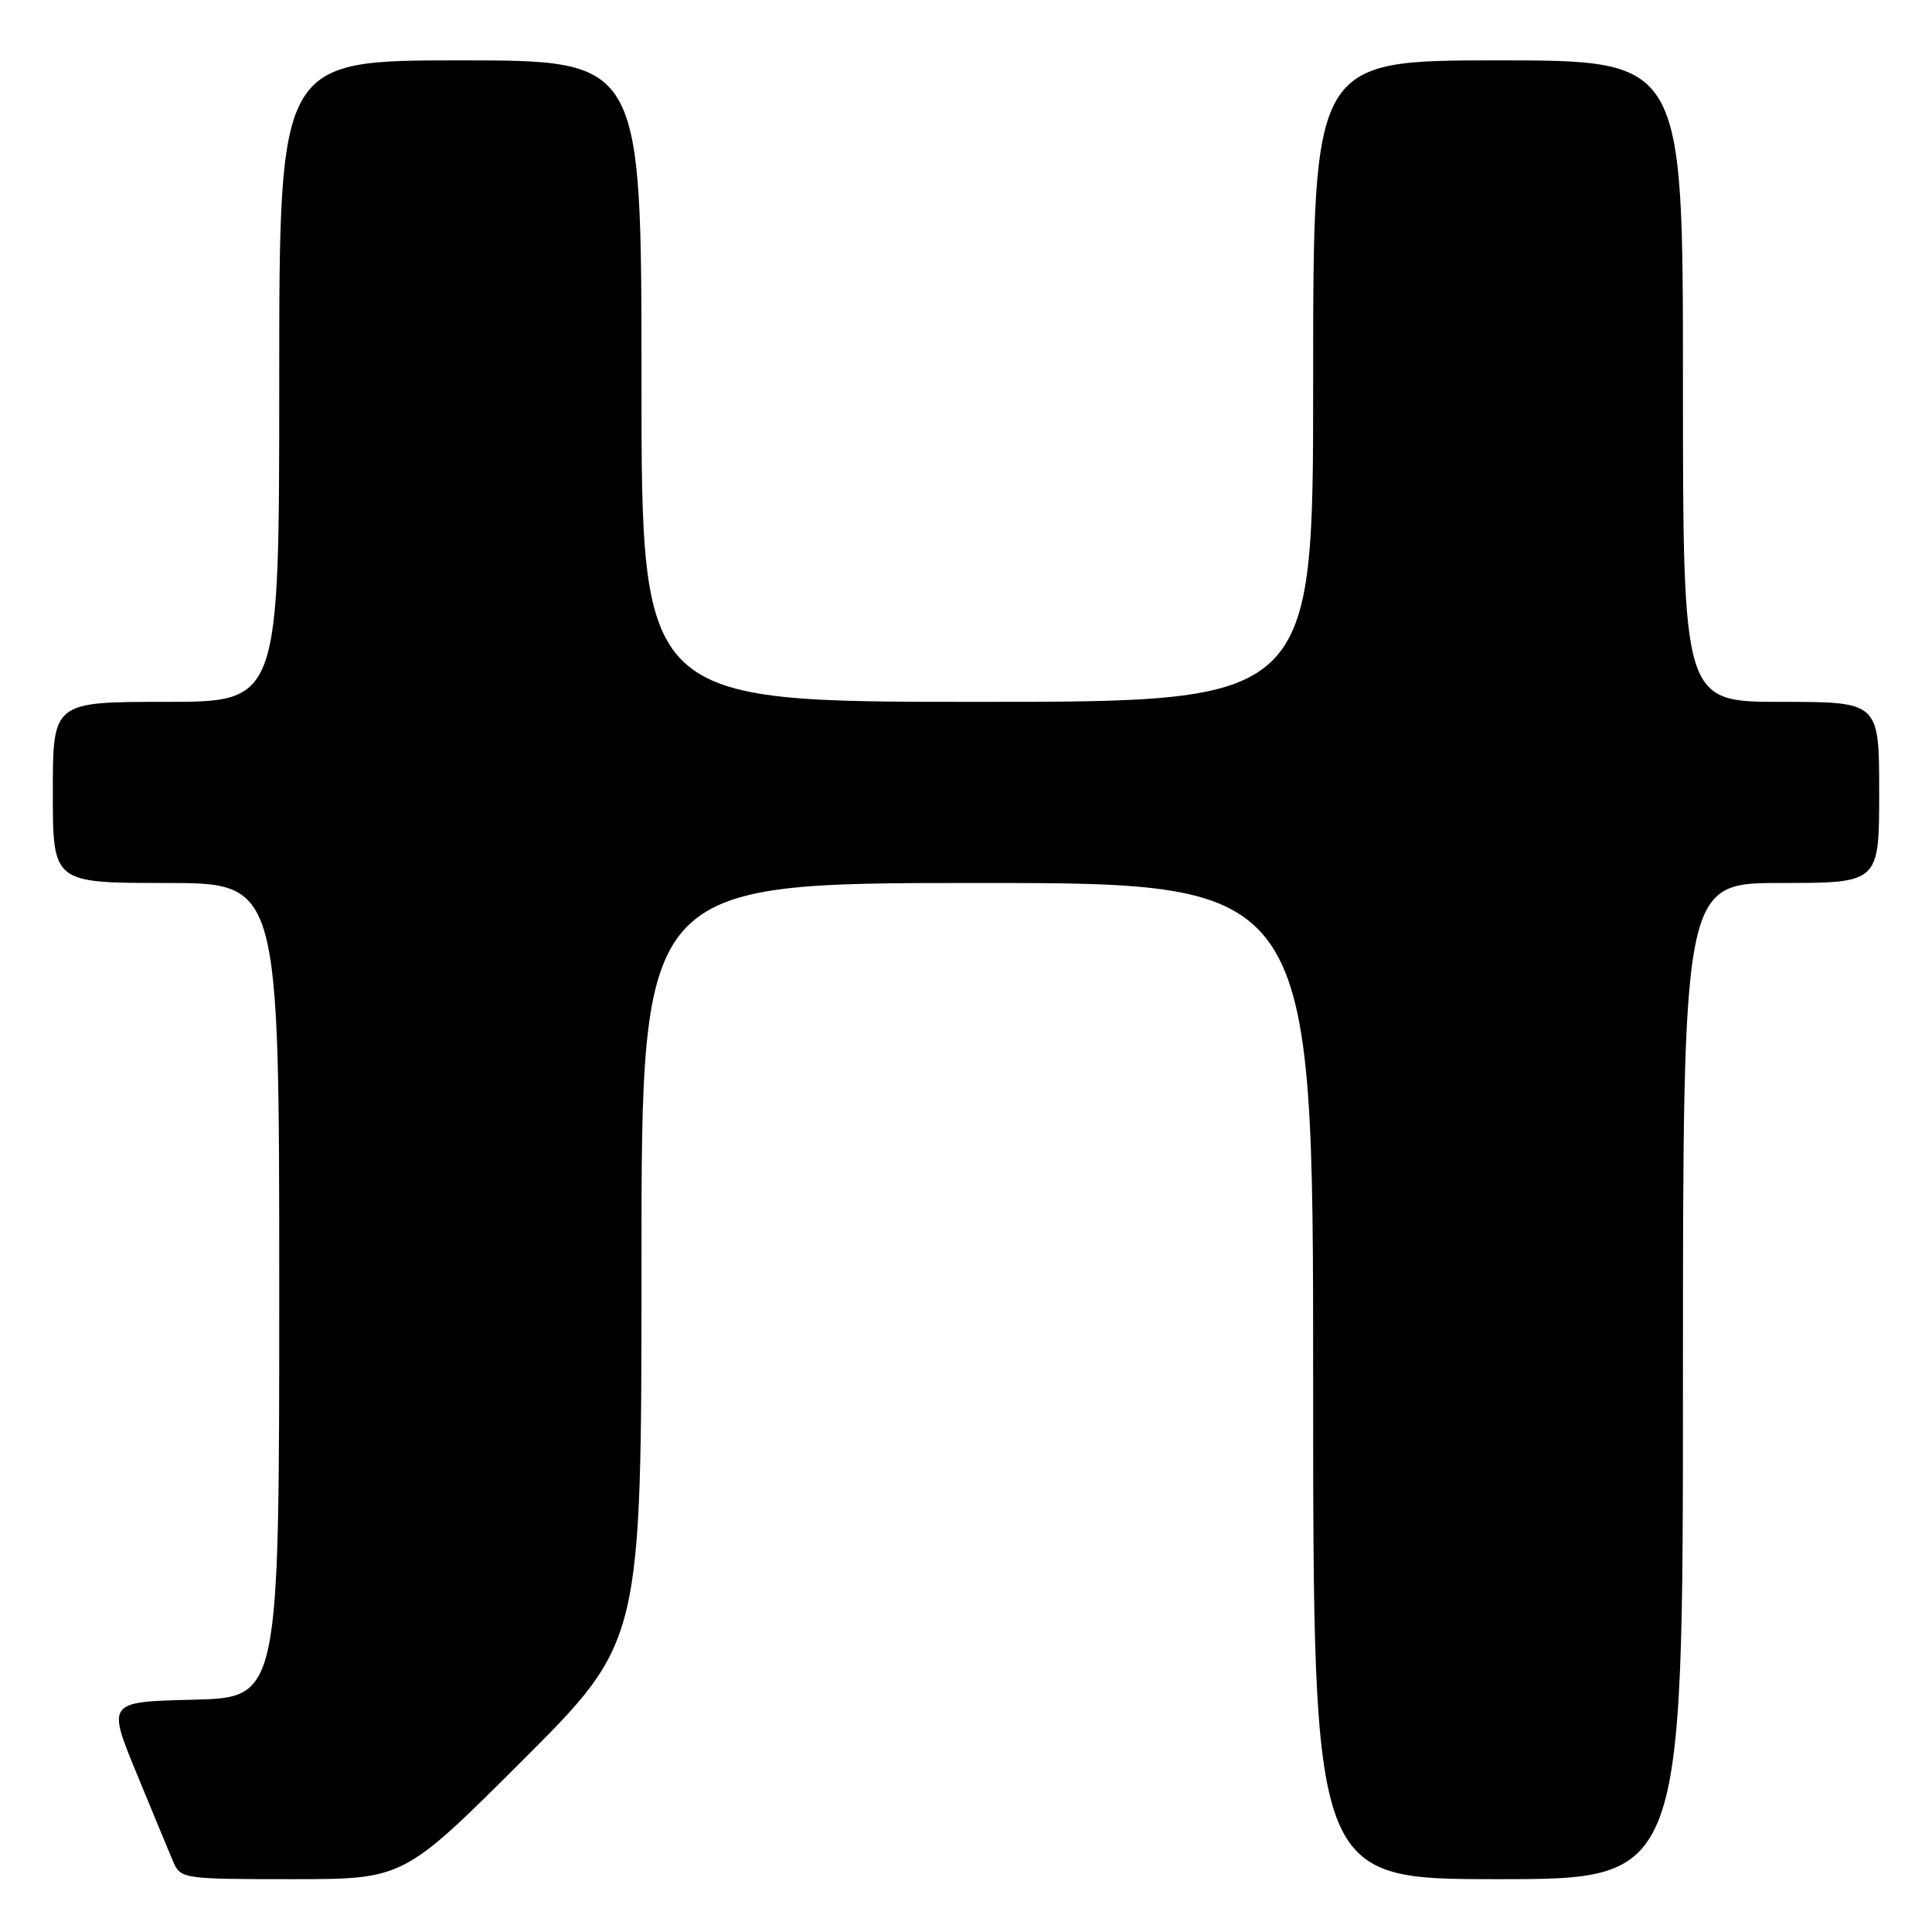 <?xml version="1.0" encoding="UTF-8" standalone="no"?>
<!DOCTYPE svg PUBLIC "-//W3C//DTD SVG 1.1//EN" "http://www.w3.org/Graphics/SVG/1.1/DTD/svg11.dtd" >
<svg xmlns="http://www.w3.org/2000/svg" xmlns:xlink="http://www.w3.org/1999/xlink" version="1.1" viewBox="0 0 256 256">
 <g >
 <path fill="currentColor"
d=" M 69.24 233.26 C 85.00 217.52 85.00 217.52 85.00 167.26 C 85.00 117.00 85.00 117.00 129.50 117.00 C 174.00 117.00 174.00 117.00 174.00 183.00 C 174.00 249.00 174.00 249.00 198.50 249.00 C 223.00 249.00 223.00 249.00 223.00 183.00 C 223.00 117.00 223.00 117.00 236.00 117.00 C 249.00 117.00 249.00 117.00 249.00 105.00 C 249.00 93.00 249.00 93.00 236.00 93.00 C 223.00 93.00 223.00 93.00 223.00 50.50 C 223.00 8.00 223.00 8.00 198.50 8.00 C 174.00 8.00 174.00 8.00 174.00 50.50 C 174.00 93.00 174.00 93.00 129.50 93.00 C 85.00 93.00 85.00 93.00 85.00 50.50 C 85.00 8.00 85.00 8.00 61.00 8.00 C 37.00 8.00 37.00 8.00 37.00 50.50 C 37.00 93.00 37.00 93.00 22.00 93.00 C 7.00 93.00 7.00 93.00 7.00 105.00 C 7.00 117.00 7.00 117.00 22.00 117.00 C 37.00 117.00 37.00 117.00 37.00 170.97 C 37.00 224.94 37.00 224.94 25.60 225.22 C 14.20 225.50 14.20 225.50 18.11 235.00 C 20.25 240.22 22.45 245.51 22.98 246.75 C 23.93 248.94 24.37 249.00 38.72 249.00 C 53.48 249.00 53.48 249.00 69.24 233.26 Z "/>
</g>
</svg>